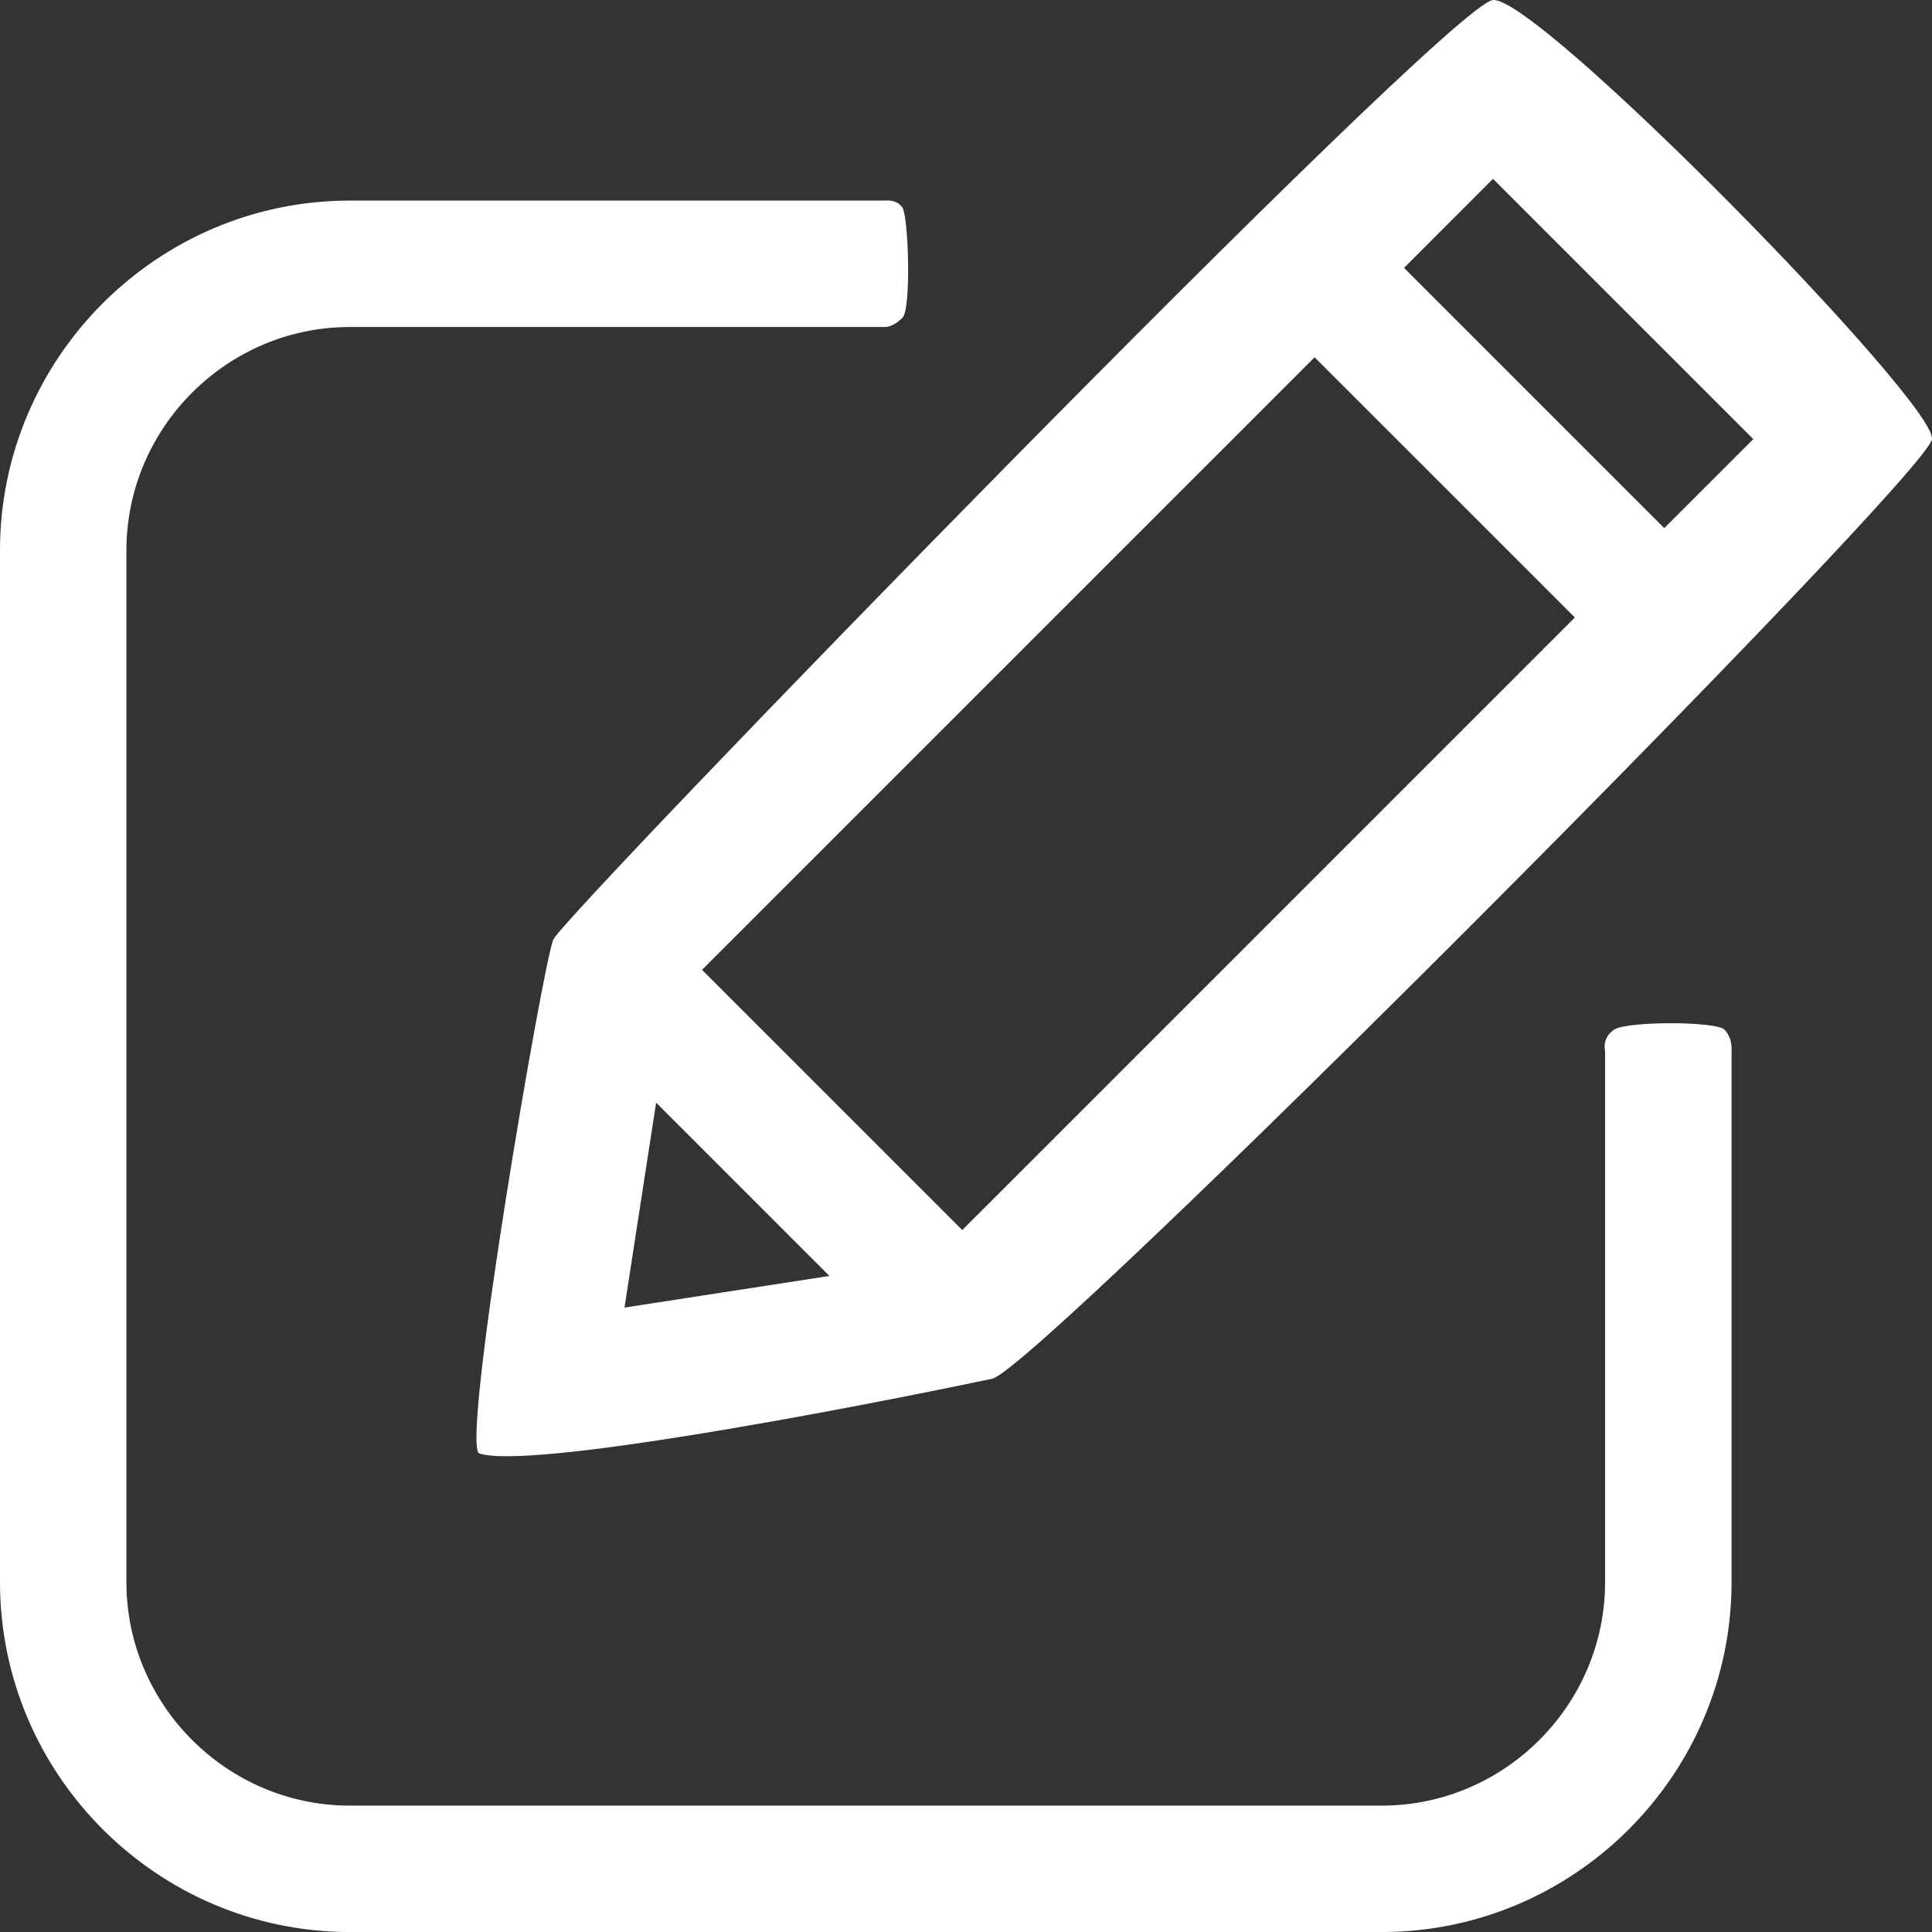 <svg width="228" height="228" viewBox="0 0 228 228" fill="none" xmlns="http://www.w3.org/2000/svg">
<rect x="0" y="0" width="228" height="228" fill="#333333" stroke="none"/>
<path fill-rule="evenodd" clip-rule="evenodd" d="M56.5 171.504C54.5 169.504 64.081 113.777 65.291 110.89C66.5 108.004 170.868 0.504 176.184 0.004C181.5 -0.496 228.5 47.504 228 51.816C227.5 56.129 122.5 161.504 117.106 162.703C99.238 166.47 62.1 173.504 56.5 171.504ZM155.14 42.163L185.853 72.874L113.562 145.16L82.85 114.449L155.14 42.163ZM196.405 62.323L165.691 31.612L176.192 21.105L206.912 51.823L196.405 62.323ZM77.431 130.125L97.885 150.577L73.698 154.311L77.431 130.125Z" fill="white"/>
<path fill-rule="evenodd" clip-rule="evenodd" d="M204.345 124.004C204.345 124.004 204.5 122.504 203.5 121.504C202.5 120.504 192 120.504 190.5 121.504C189 122.504 189.419 124.004 189.419 124.004V186.72C189.419 201.208 177.54 213.086 163.059 213.086H41.286C26.797 213.086 14.919 201.208 14.919 186.72V64.955C14.919 50.467 26.797 38.59 41.286 38.59H104.5C104.5 38.59 105.428 38.59 106.5 37.504C107.572 36.418 107.203 25.538 106.5 24.504C105.798 23.47 104.5 23.671 104.5 23.671H41.286C18.565 23.671 0 42.236 0 64.955V186.72C0 209.44 18.565 228.004 41.286 228.004H163.059C185.78 228.004 204.345 209.44 204.345 186.72V124.004Z" fill="white"/>
</svg>
